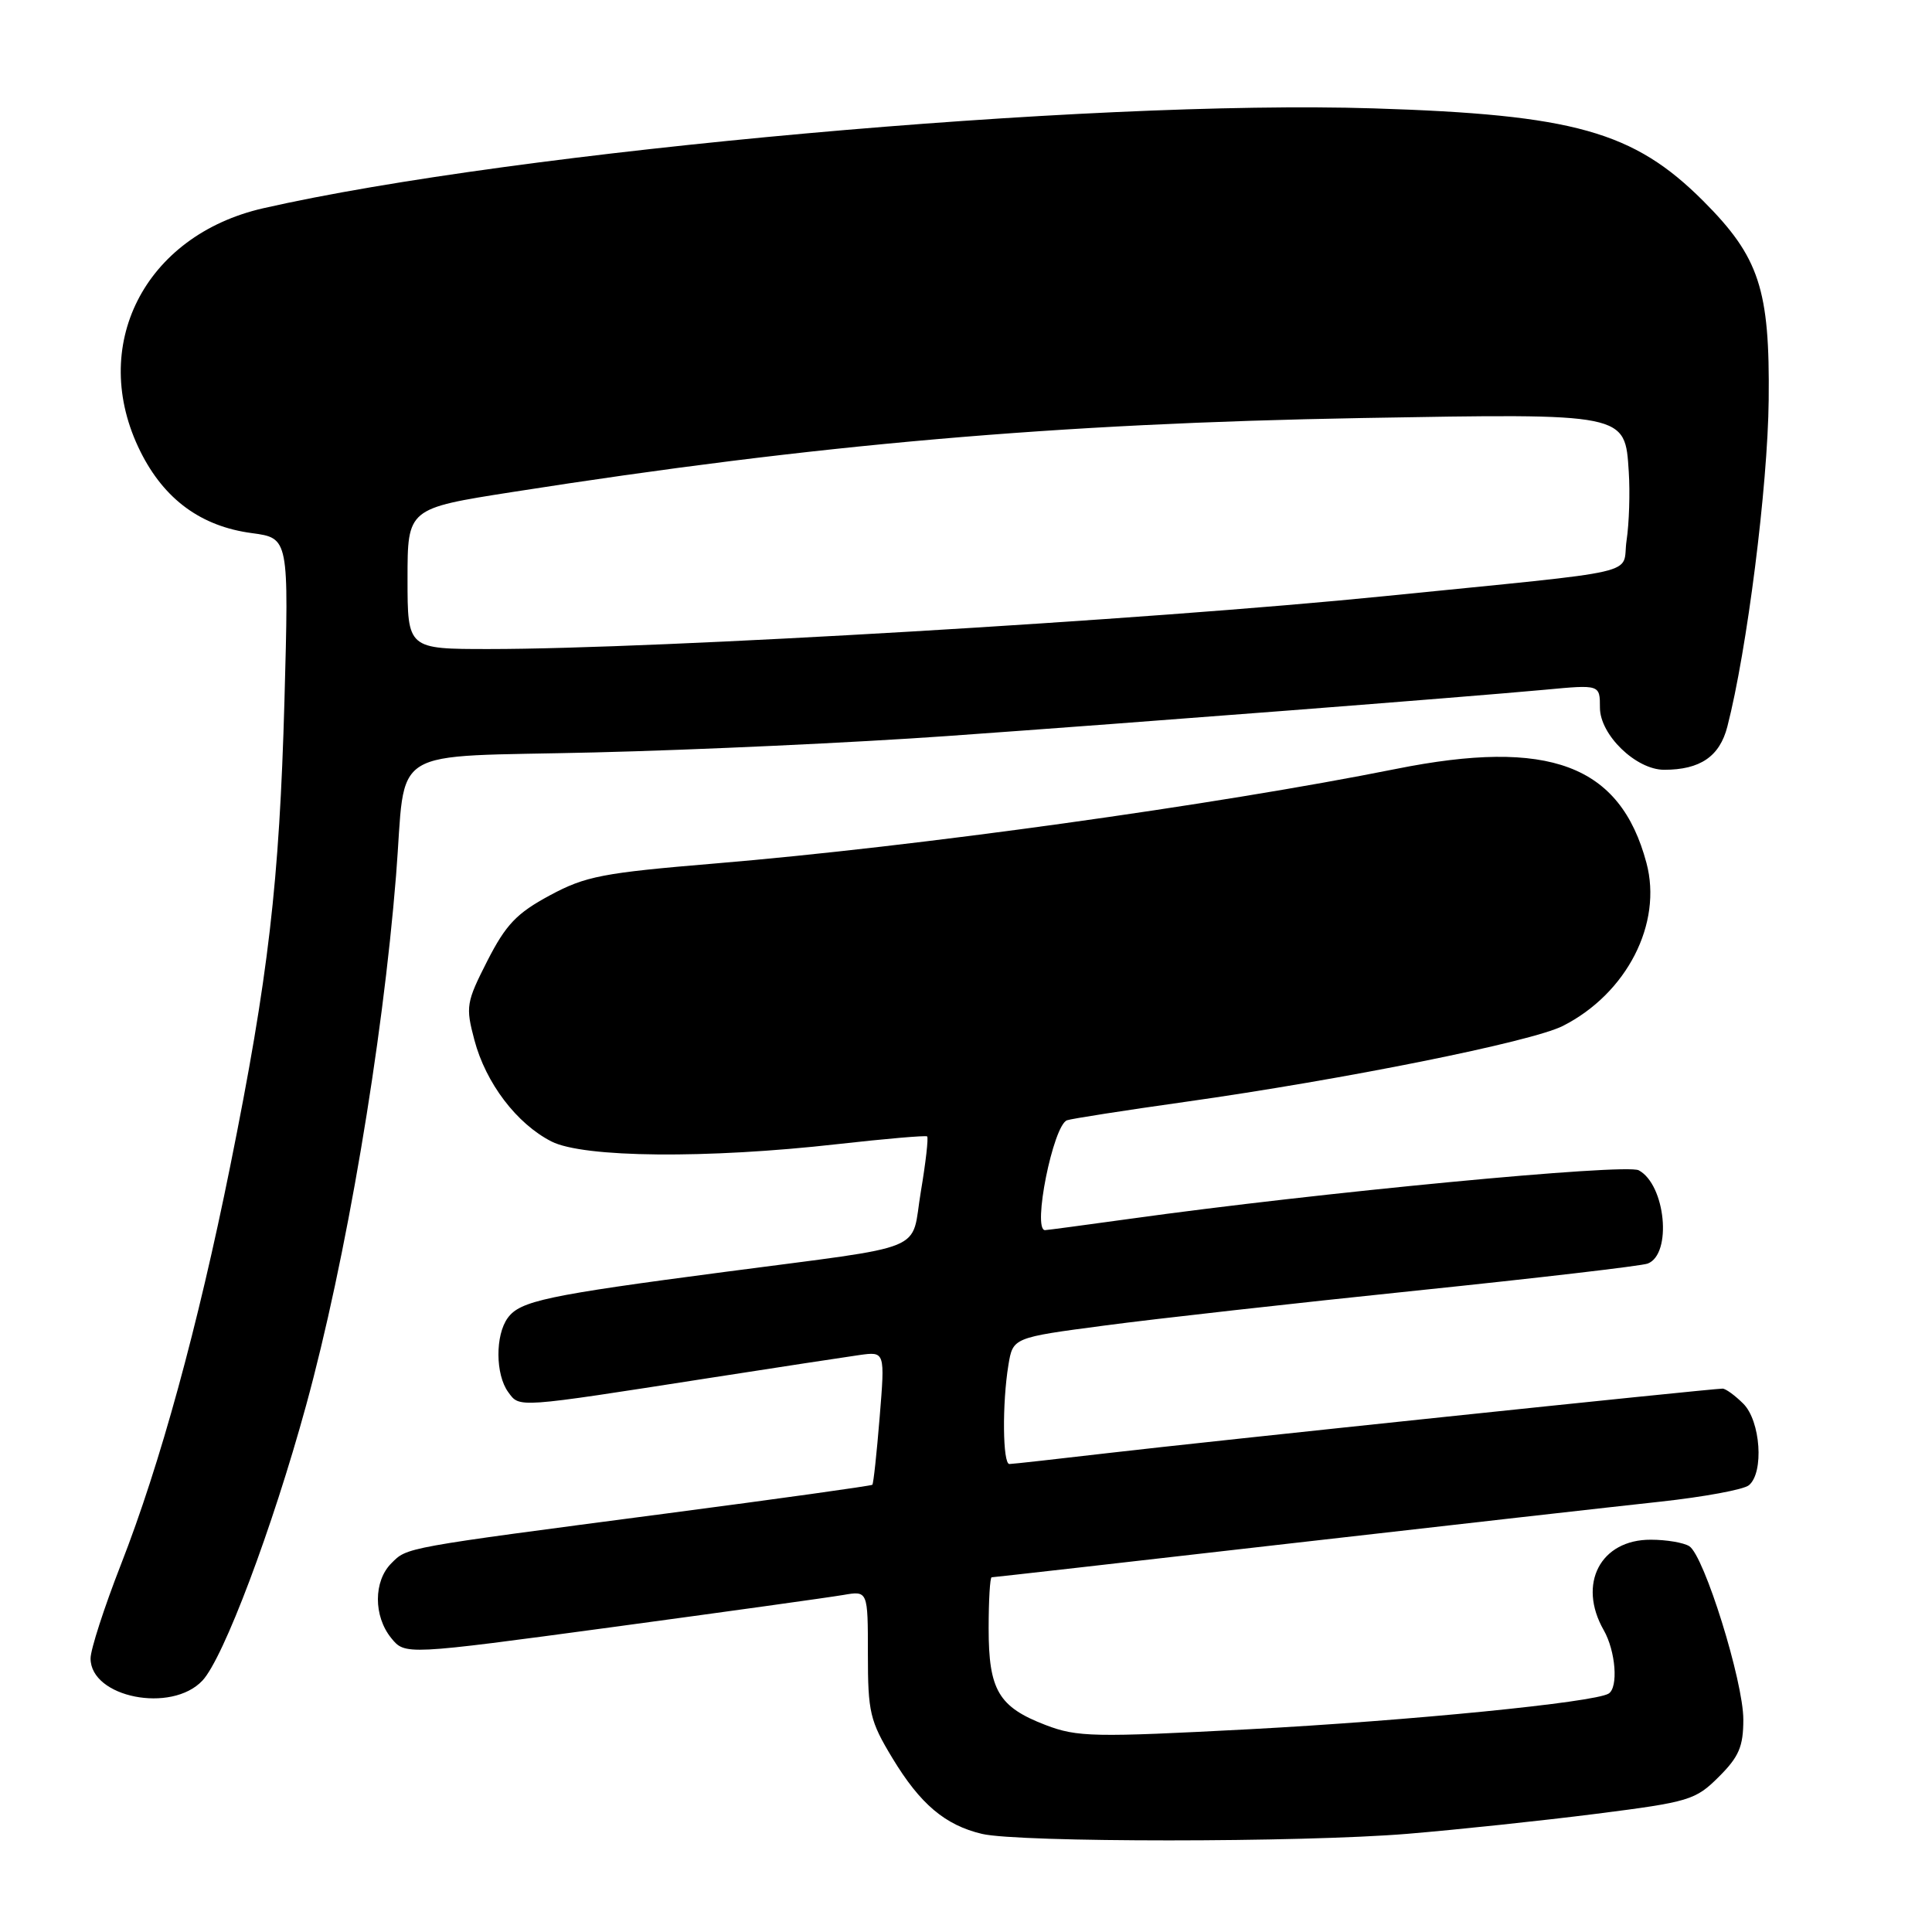 <?xml version="1.0" encoding="UTF-8" standalone="no"?>
<!DOCTYPE svg PUBLIC "-//W3C//DTD SVG 1.1//EN" "http://www.w3.org/Graphics/SVG/1.1/DTD/svg11.dtd" >
<svg xmlns="http://www.w3.org/2000/svg" xmlns:xlink="http://www.w3.org/1999/xlink" version="1.1" viewBox="0 0 256 256">
 <g >
 <path fill="currentColor"
d=" M 186.50 242.99 C 193.10 242.44 204.35 241.25 211.50 240.34 C 223.85 238.77 224.66 238.52 227.75 235.44 C 230.42 232.78 231.00 231.43 231.00 227.84 C 231.00 222.78 225.81 206.13 223.84 204.88 C 223.10 204.41 220.81 204.02 218.75 204.02 C 212.07 203.99 209.00 209.87 212.50 216.00 C 214.09 218.79 214.46 223.60 213.15 224.41 C 211.26 225.58 186.80 228.00 165.60 229.13 C 144.90 230.22 142.76 230.18 138.56 228.58 C 132.32 226.19 131.00 223.96 131.00 215.78 C 131.00 212.05 131.18 209.00 131.40 209.00 C 131.62 209.00 149.29 207.00 170.65 204.55 C 192.02 202.11 214.22 199.60 219.99 198.98 C 225.76 198.35 231.05 197.38 231.74 196.80 C 233.76 195.12 233.29 188.29 231.00 186.00 C 229.90 184.90 228.66 184.00 228.25 184.00 C 226.78 184.00 159.29 191.08 147.00 192.52 C 140.12 193.32 134.16 193.99 133.75 193.99 C 132.86 194.00 132.78 185.98 133.62 180.87 C 134.22 177.24 134.22 177.24 146.36 175.64 C 153.04 174.75 171.63 172.67 187.68 171.01 C 203.72 169.35 217.52 167.74 218.33 167.43 C 221.59 166.18 220.70 156.98 217.14 155.07 C 215.40 154.14 174.60 158.03 149.72 161.50 C 143.78 162.32 138.72 163.00 138.47 163.00 C 136.76 163.00 139.55 149.09 141.39 148.44 C 142.00 148.23 149.03 147.13 157.00 146.01 C 178.12 143.03 202.95 138.04 207.09 135.94 C 215.56 131.64 220.32 122.37 218.16 114.33 C 214.69 101.34 205.28 97.81 184.96 101.89 C 161.08 106.67 121.39 112.19 94.82 114.41 C 79.84 115.66 77.59 116.09 72.84 118.65 C 68.46 121.01 67.04 122.50 64.58 127.31 C 61.78 132.82 61.68 133.37 62.86 137.81 C 64.37 143.51 68.46 148.90 73.07 151.25 C 77.31 153.41 93.67 153.56 111.00 151.60 C 117.33 150.89 122.66 150.43 122.85 150.58 C 123.04 150.74 122.67 154.02 122.02 157.87 C 120.63 166.11 123.56 164.91 96.00 168.54 C 72.40 171.64 68.92 172.38 67.28 174.63 C 65.61 176.92 65.64 182.13 67.34 184.46 C 68.88 186.56 68.24 186.60 94.00 182.59 C 103.08 181.18 112.02 179.81 113.88 179.55 C 117.27 179.08 117.27 179.08 116.56 187.78 C 116.17 192.56 115.74 196.59 115.59 196.74 C 115.45 196.88 103.22 198.59 88.42 200.53 C 53.20 205.15 53.99 205.01 51.85 207.15 C 49.49 209.51 49.48 214.14 51.83 217.04 C 53.67 219.31 53.67 219.31 81.08 215.61 C 96.16 213.57 109.96 211.65 111.75 211.34 C 115.00 210.78 115.00 210.78 115.00 219.18 C 115.00 226.90 115.27 228.03 118.25 232.96 C 121.94 239.06 125.23 241.84 130.12 243.00 C 135.02 244.15 172.47 244.15 186.50 242.99 Z  M 26.82 222.69 C 29.61 219.73 36.10 202.50 40.56 186.22 C 45.83 167.01 50.68 138.44 52.48 116.00 C 53.88 98.49 50.82 100.39 78.79 99.70 C 92.38 99.37 113.40 98.39 125.50 97.53 C 150.85 95.73 194.14 92.37 204.75 91.39 C 212.00 90.71 212.00 90.71 212.00 93.77 C 212.00 97.37 216.78 102.00 220.51 102.00 C 225.28 102.00 227.86 100.24 228.88 96.29 C 231.48 86.22 234.24 64.46 234.36 53.00 C 234.52 38.32 233.12 34.07 225.68 26.62 C 216.46 17.41 208.56 15.19 182.00 14.36 C 144.17 13.17 68.27 20.00 34.90 27.59 C 19.10 31.19 11.66 45.90 18.61 59.84 C 21.77 66.18 26.65 69.75 33.37 70.64 C 38.28 71.30 38.28 71.30 37.69 92.90 C 37.02 116.92 35.57 129.41 30.51 154.50 C 26.21 175.82 21.21 194.05 16.02 207.32 C 13.81 212.98 12.00 218.57 12.00 219.75 C 12.00 224.93 22.72 227.05 26.82 222.69 Z  M 54.00 76.69 C 54.00 67.37 54.00 67.37 67.93 65.19 C 108.25 58.87 139.93 56.11 180.50 55.39 C 215.62 54.78 215.32 54.71 215.82 62.52 C 216.00 65.26 215.87 69.35 215.53 71.61 C 214.83 76.33 218.72 75.44 183.50 78.99 C 152.07 82.16 87.06 86.00 64.80 86.00 C 54.00 86.00 54.00 86.00 54.00 76.69 Z "/>
</g>
</svg>